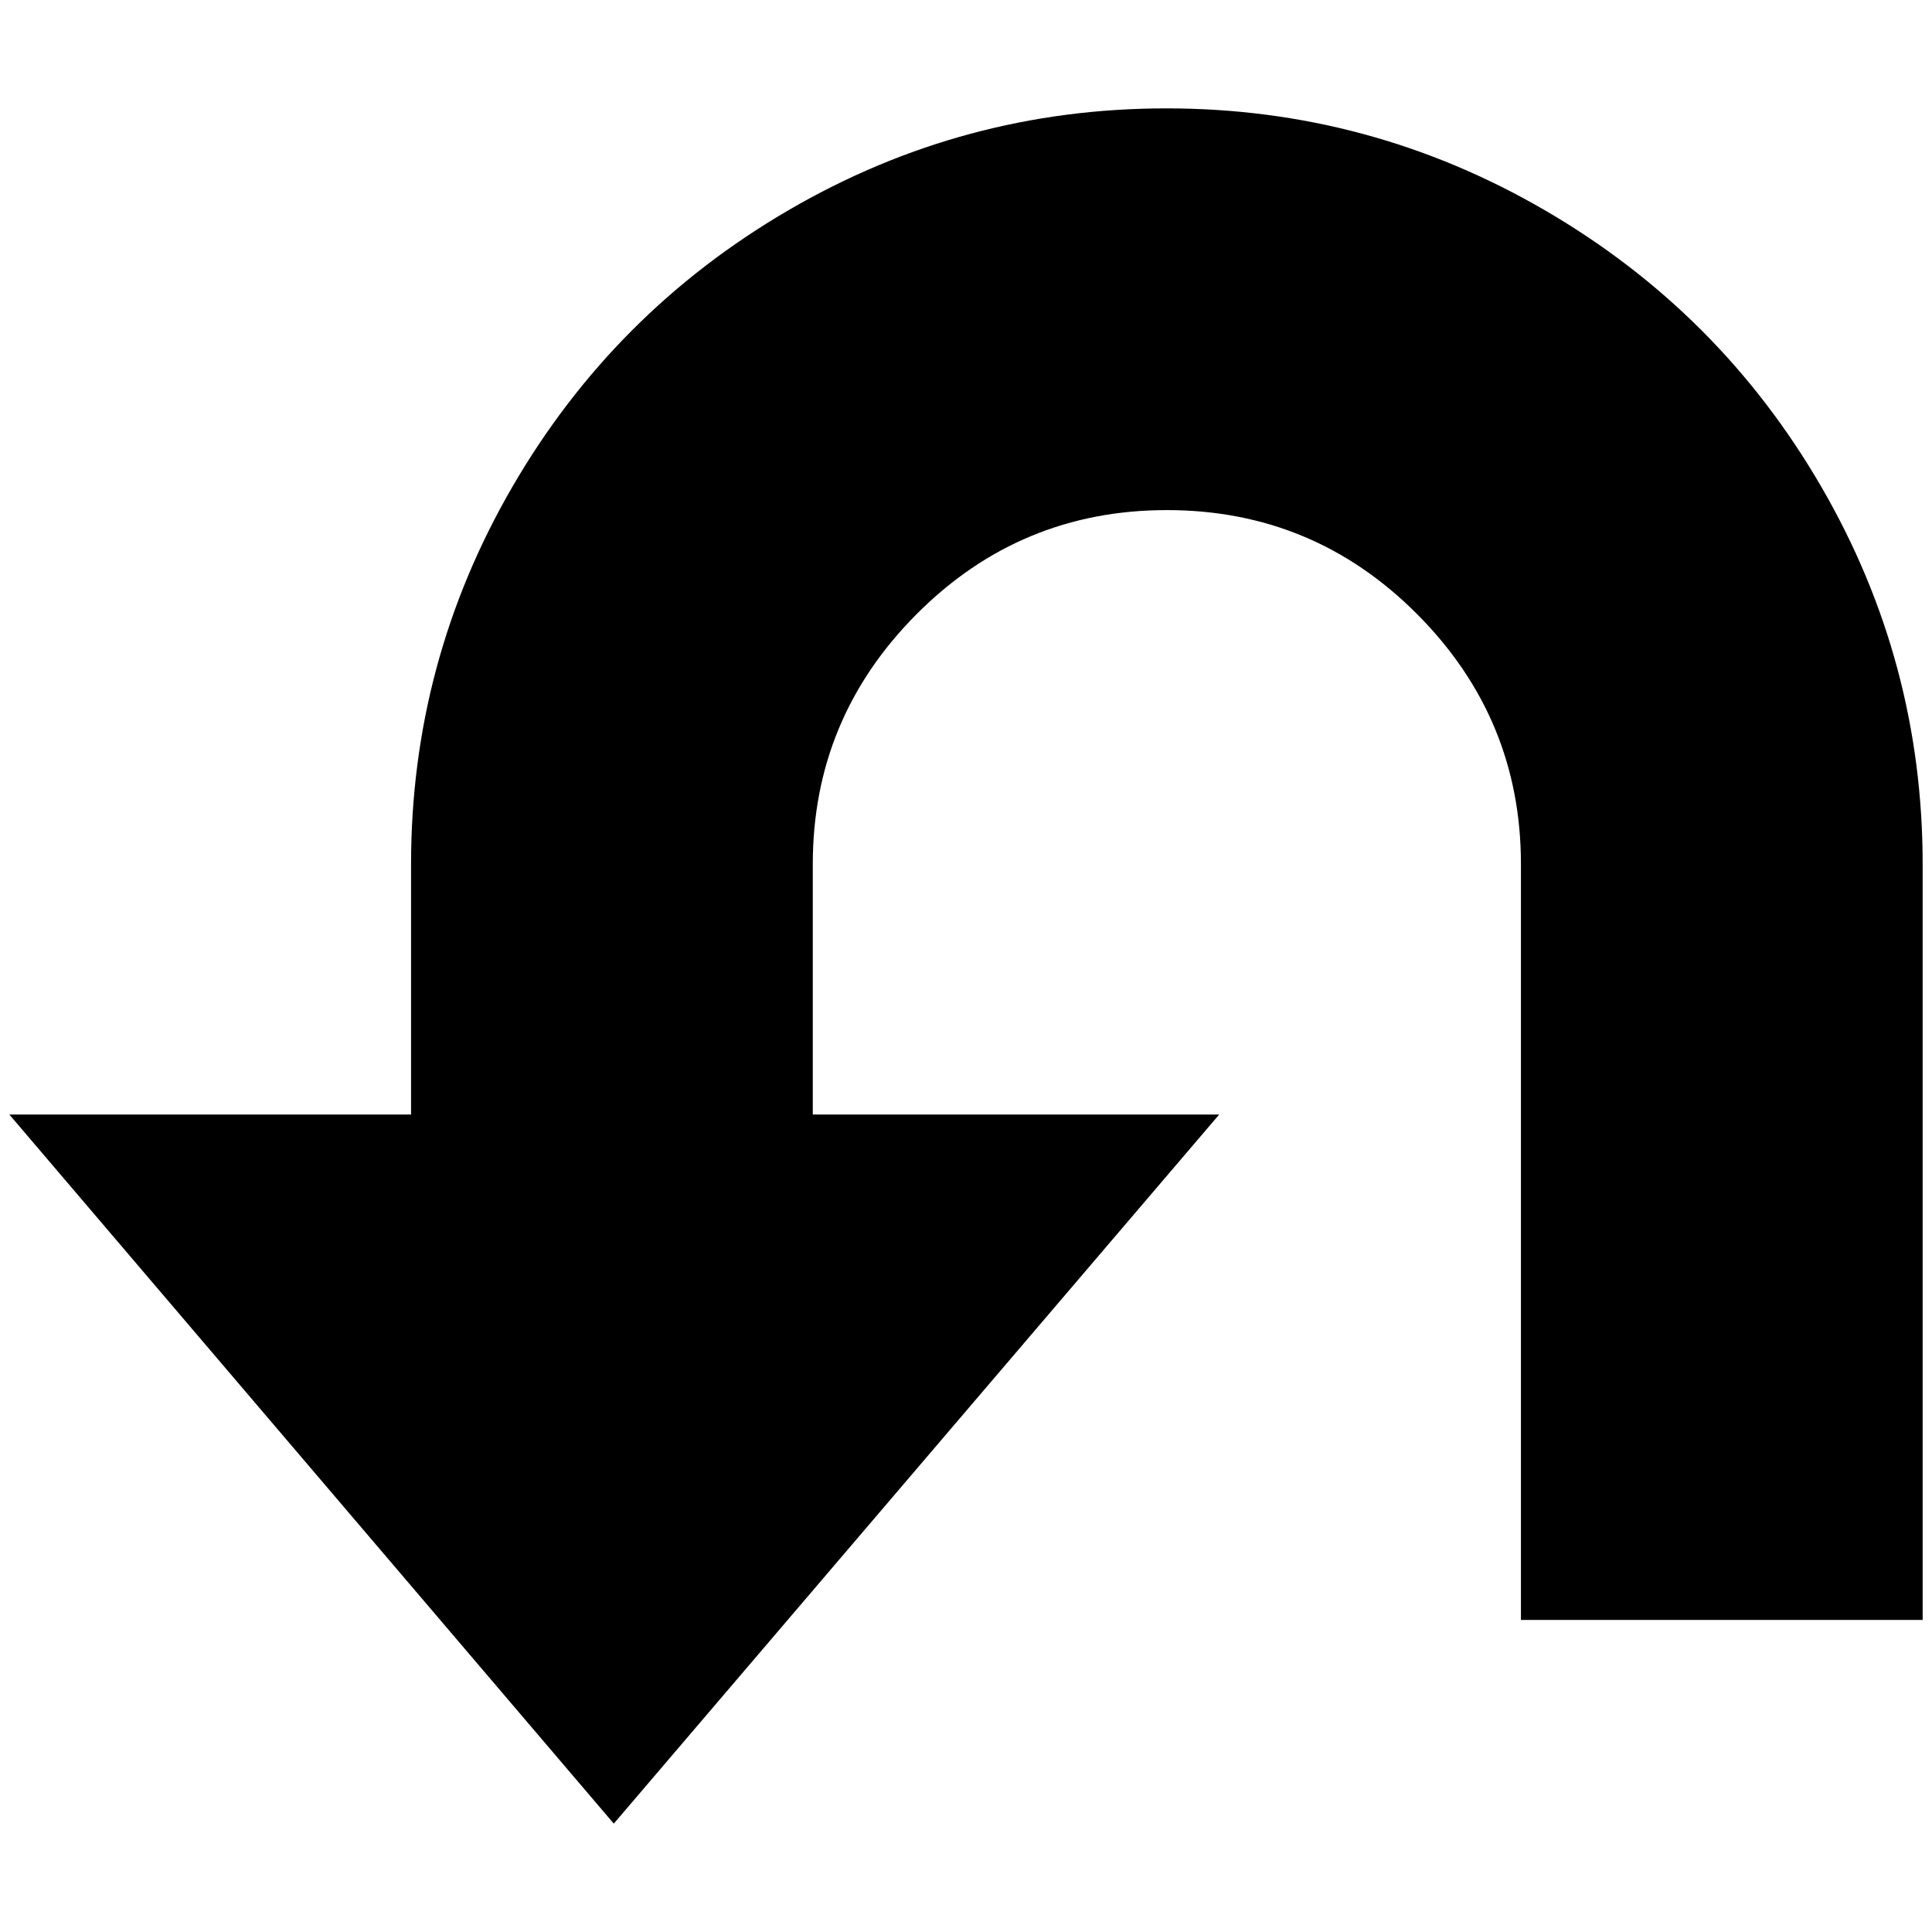 <?xml version="1.0" standalone="no"?>
<!DOCTYPE svg PUBLIC "-//W3C//DTD SVG 1.1//EN" "http://www.w3.org/Graphics/SVG/1.1/DTD/svg11.dtd" >
<svg xmlns="http://www.w3.org/2000/svg" xmlns:xlink="http://www.w3.org/1999/xlink" version="1.1" width="2048" height="2048" viewBox="-10 0 2068 2048">
   <path fill="currentColor"
d="M2048 915v809h-430v-809q0 -156 -111 -267.5t-268 -111.5t-268 111.5t-111 267.5v268h435l-648 759l-647 -759h430v-268q0 -217 108.5 -404t295.5 -296t404.5 -109t405 109t296 296t108.5 404z" />
</svg>
